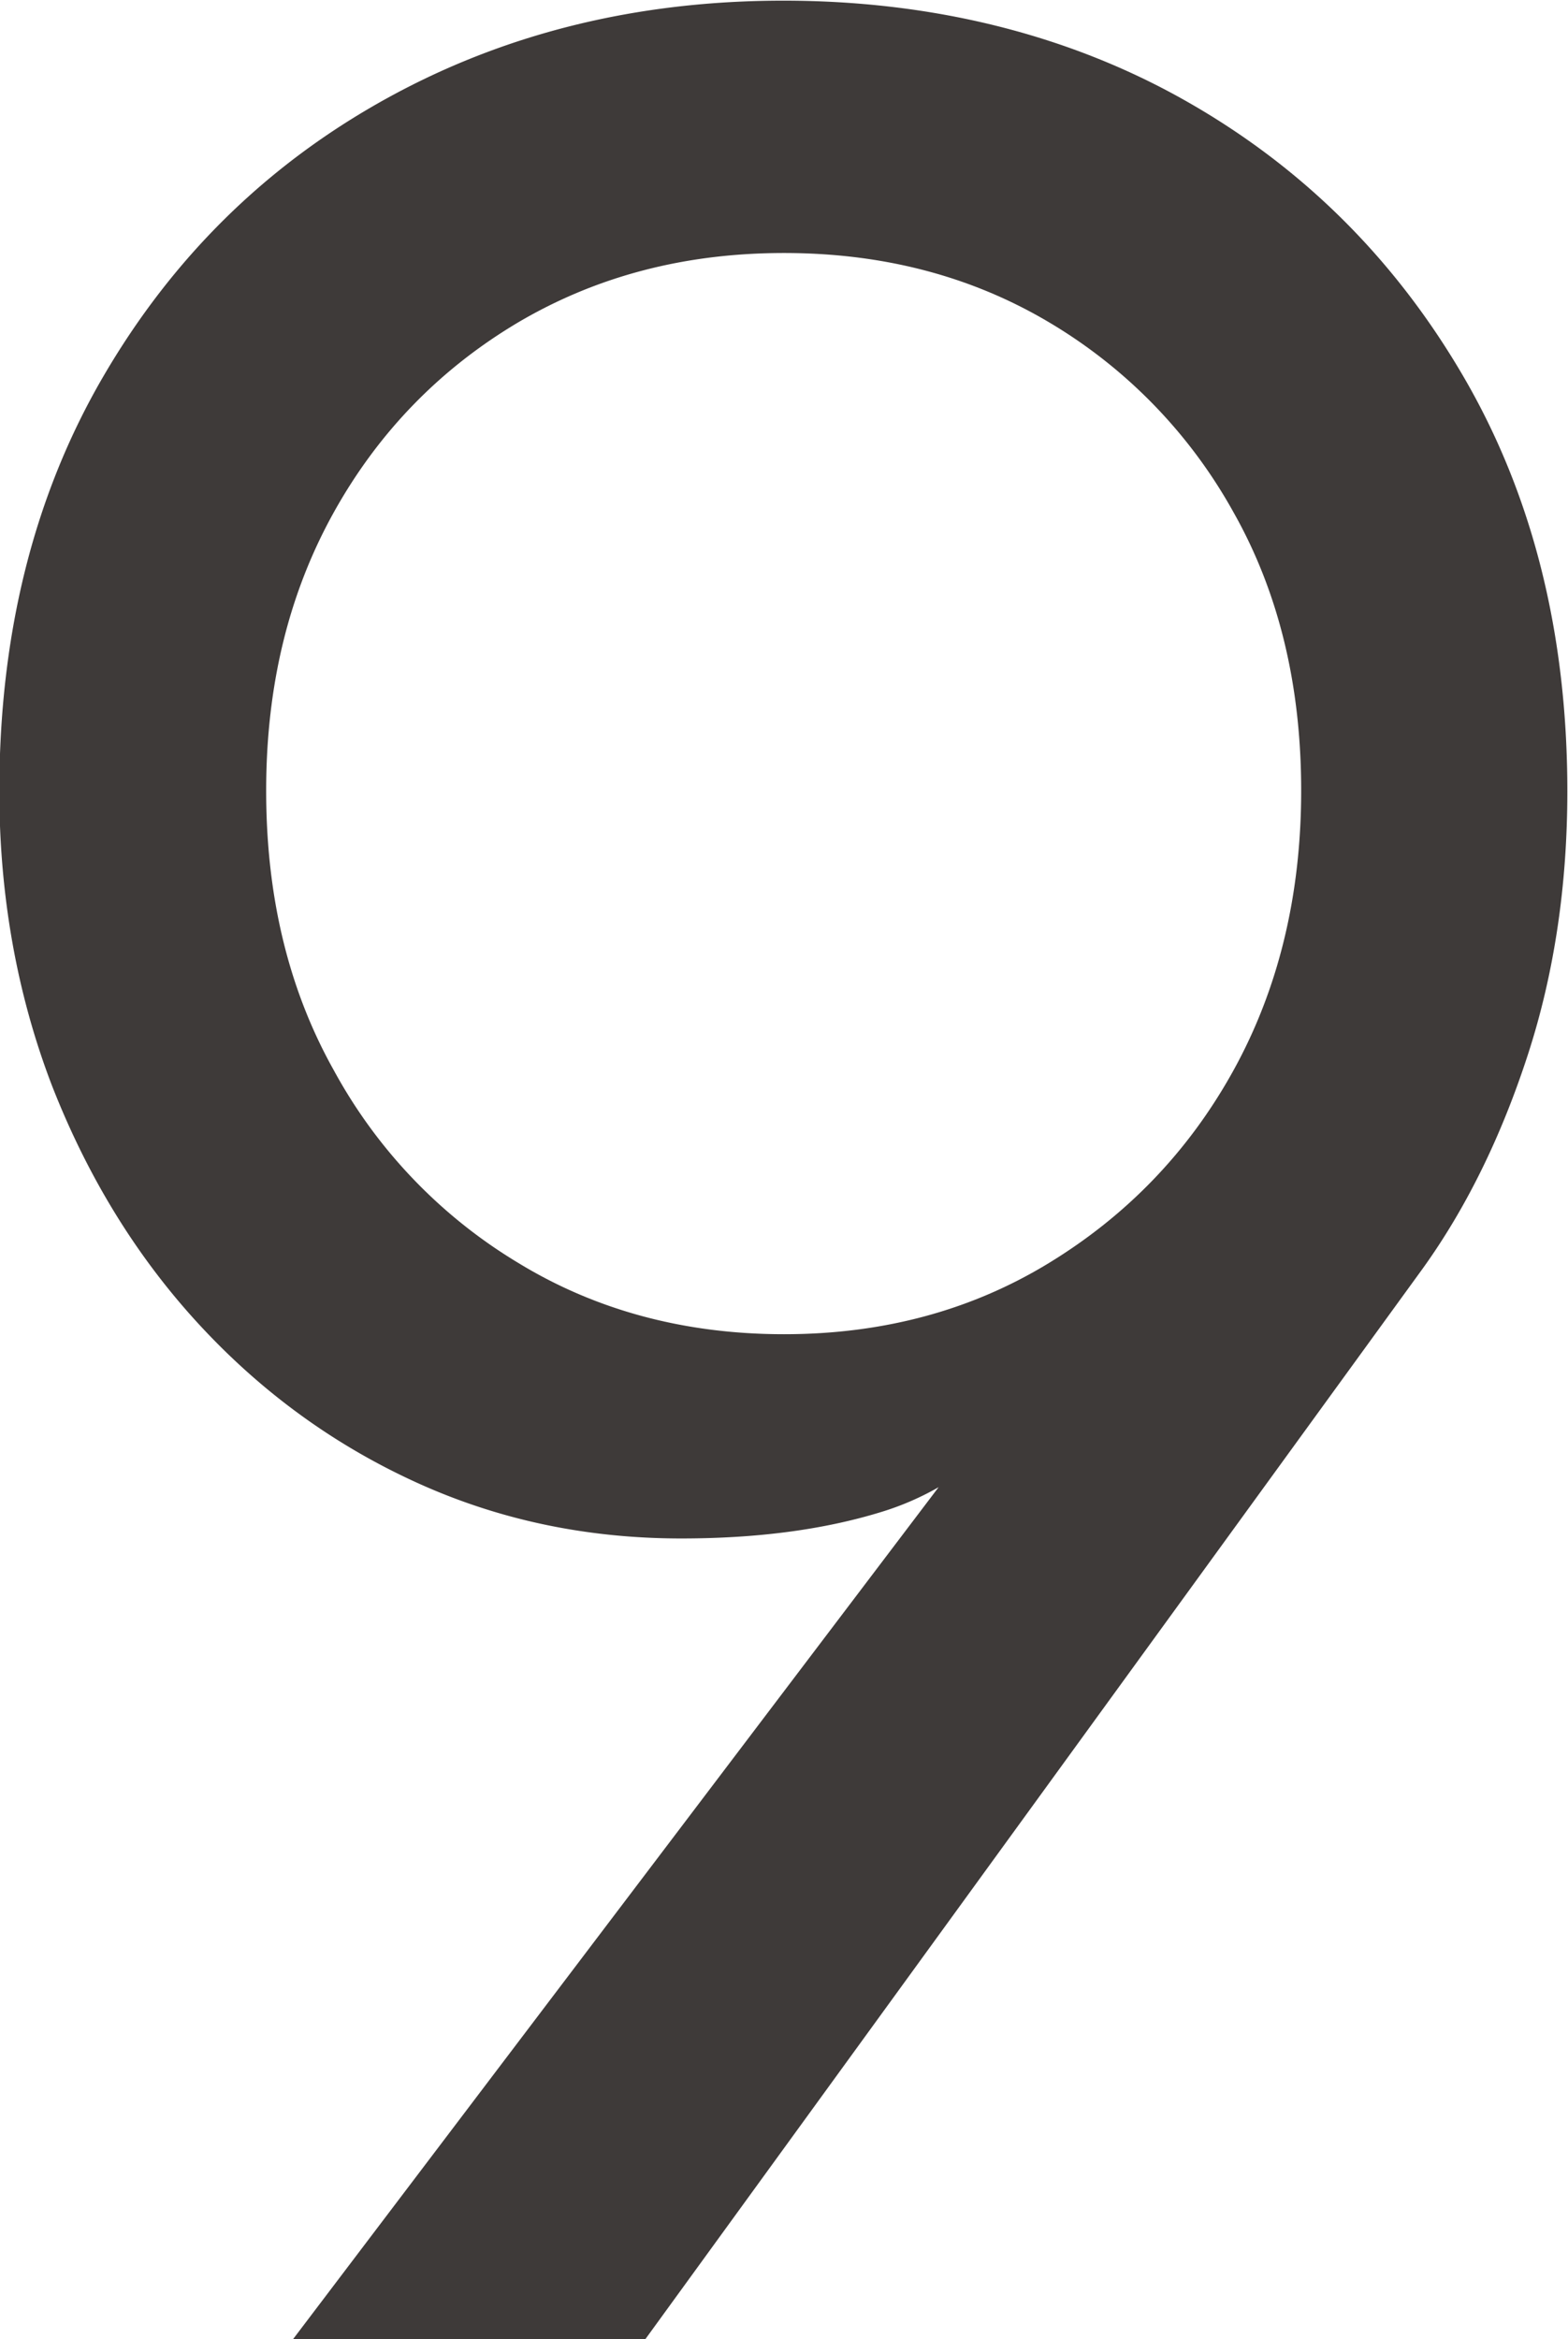 <svg data-name="圖層 2" xmlns="http://www.w3.org/2000/svg" viewBox="0 0 23.8 35.5">
    <path
        d="M4.45 35.5L15.4 21.05l.3.25c-.67.83-1.44 1.38-2.33 1.65-.88.27-1.89.4-3.03.4-1.43 0-2.77-.28-4.02-.85-1.25-.57-2.35-1.37-3.3-2.4-.95-1.03-1.69-2.24-2.23-3.62-.53-1.38-.8-2.88-.8-4.47 0-2.4.53-4.5 1.58-6.3 1.05-1.8 2.47-3.2 4.27-4.2 1.8-1 3.82-1.5 6.05-1.5s4.29.5 6.07 1.5 3.2 2.4 4.25 4.2c1.05 1.8 1.58 3.9 1.58 6.3 0 1.43-.2 2.77-.6 4-.4 1.23-.93 2.32-1.6 3.25L9.79 35.51H4.45zM18.72 7.77a7.666 7.666 0 00-2.8-2.88c-1.18-.7-2.52-1.05-4.02-1.05s-2.84.35-4.03 1.05c-1.18.7-2.12 1.66-2.8 2.88-.68 1.22-1.03 2.62-1.03 4.23s.34 3.02 1.03 4.25a7.704 7.704 0 002.8 2.92c1.18.72 2.53 1.08 4.03 1.08s2.84-.36 4.02-1.08c1.18-.72 2.12-1.69 2.8-2.92s1.03-2.65 1.03-4.25-.34-3.01-1.03-4.23z"
        fill="#3e3a39" />
</svg>